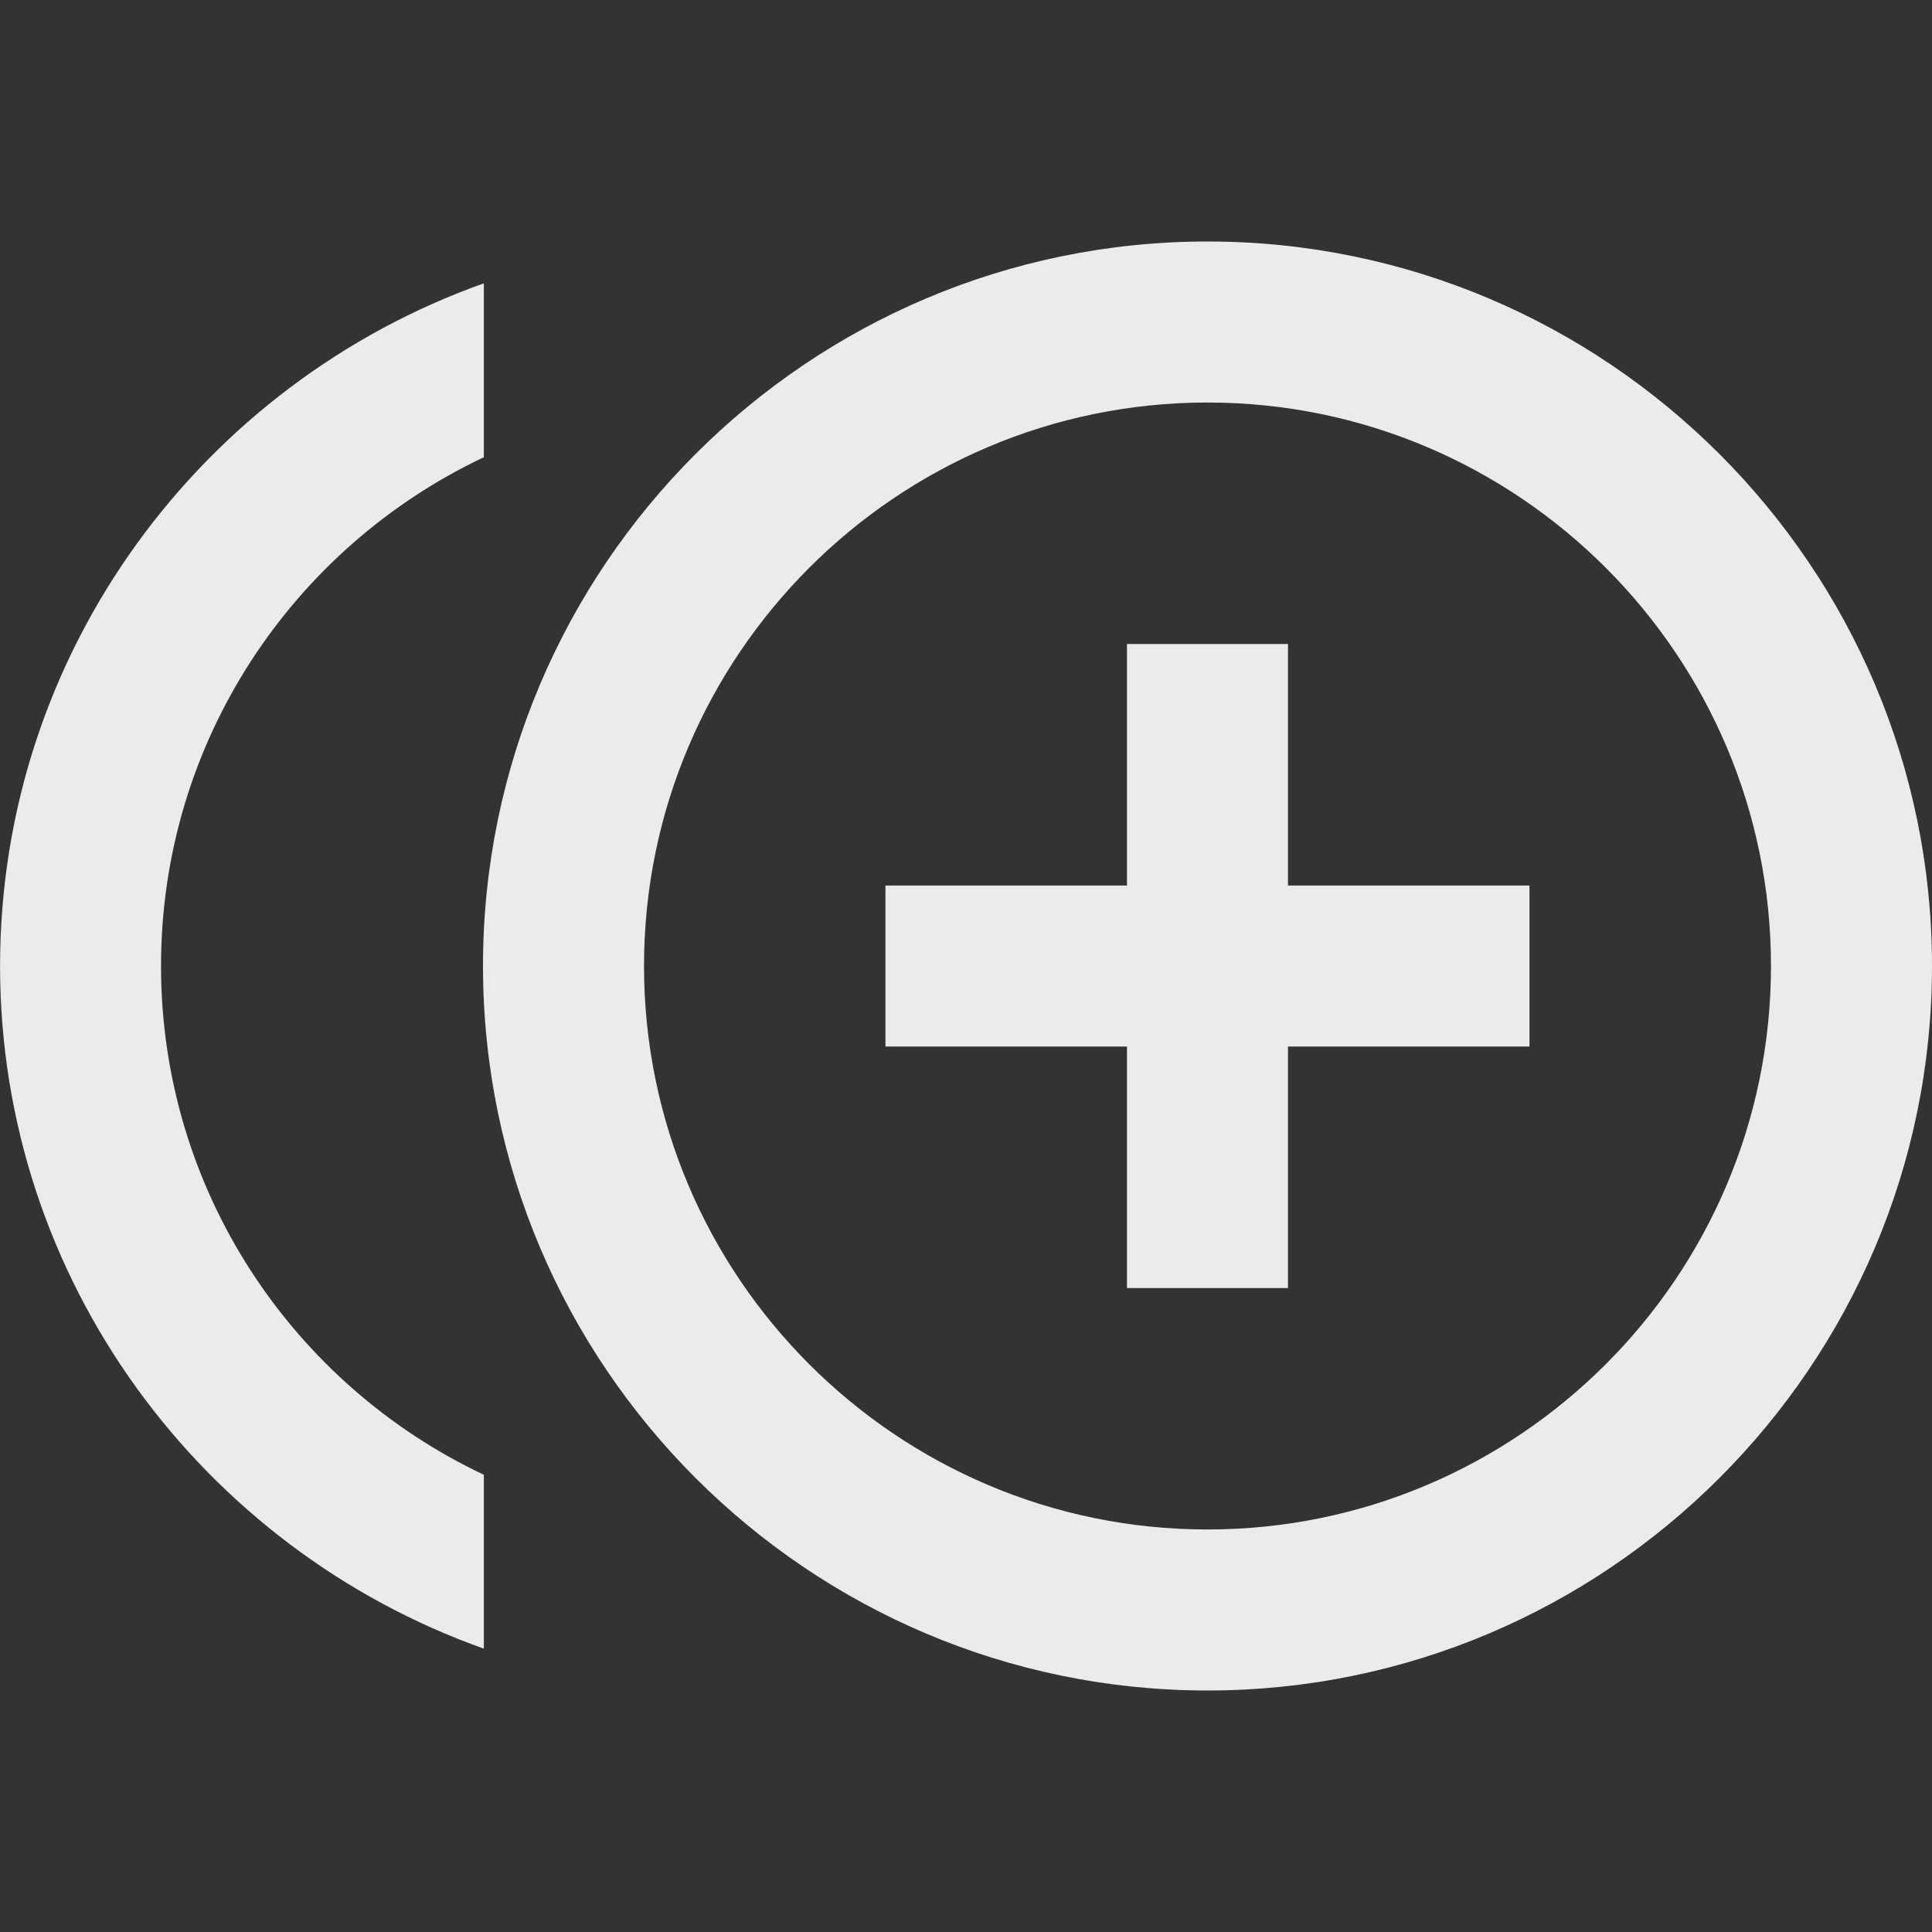 <!-- Generated by IcoMoon.io -->
<svg version="1.1" xmlns="http://www.w3.org/2000/svg" width="32" height="32" viewBox="0 0 32 32">
<rect x="0" y="0" width="32" height="32" fill="#333333" stroke="none"/>
<title>mt-control_point_duplicate</title>
<path fill="#ebebeb" d="M21.333 10.667h-2.667v4h-4v2.667h4v4h2.667v-4h4v-2.667h-4v-4zM2.667 16c0-3.72 2.187-6.933 5.347-8.427v-2.88c-4.653 1.653-8.013 6.093-8.013 11.307s3.36 9.653 8.013 11.307v-2.88c-3.16-1.493-5.347-4.707-5.347-8.427v0zM20 4c-6.613 0-12 5.387-12 12s5.387 12 12 12c6.613 0 12-5.387 12-12s-5.387-12-12-12v0zM20 25.333c-5.147 0-9.333-4.187-9.333-9.333s4.187-9.333 9.333-9.333c5.147 0 9.333 4.187 9.333 9.333s-4.187 9.333-9.333 9.333v0z"></path>
</svg>
